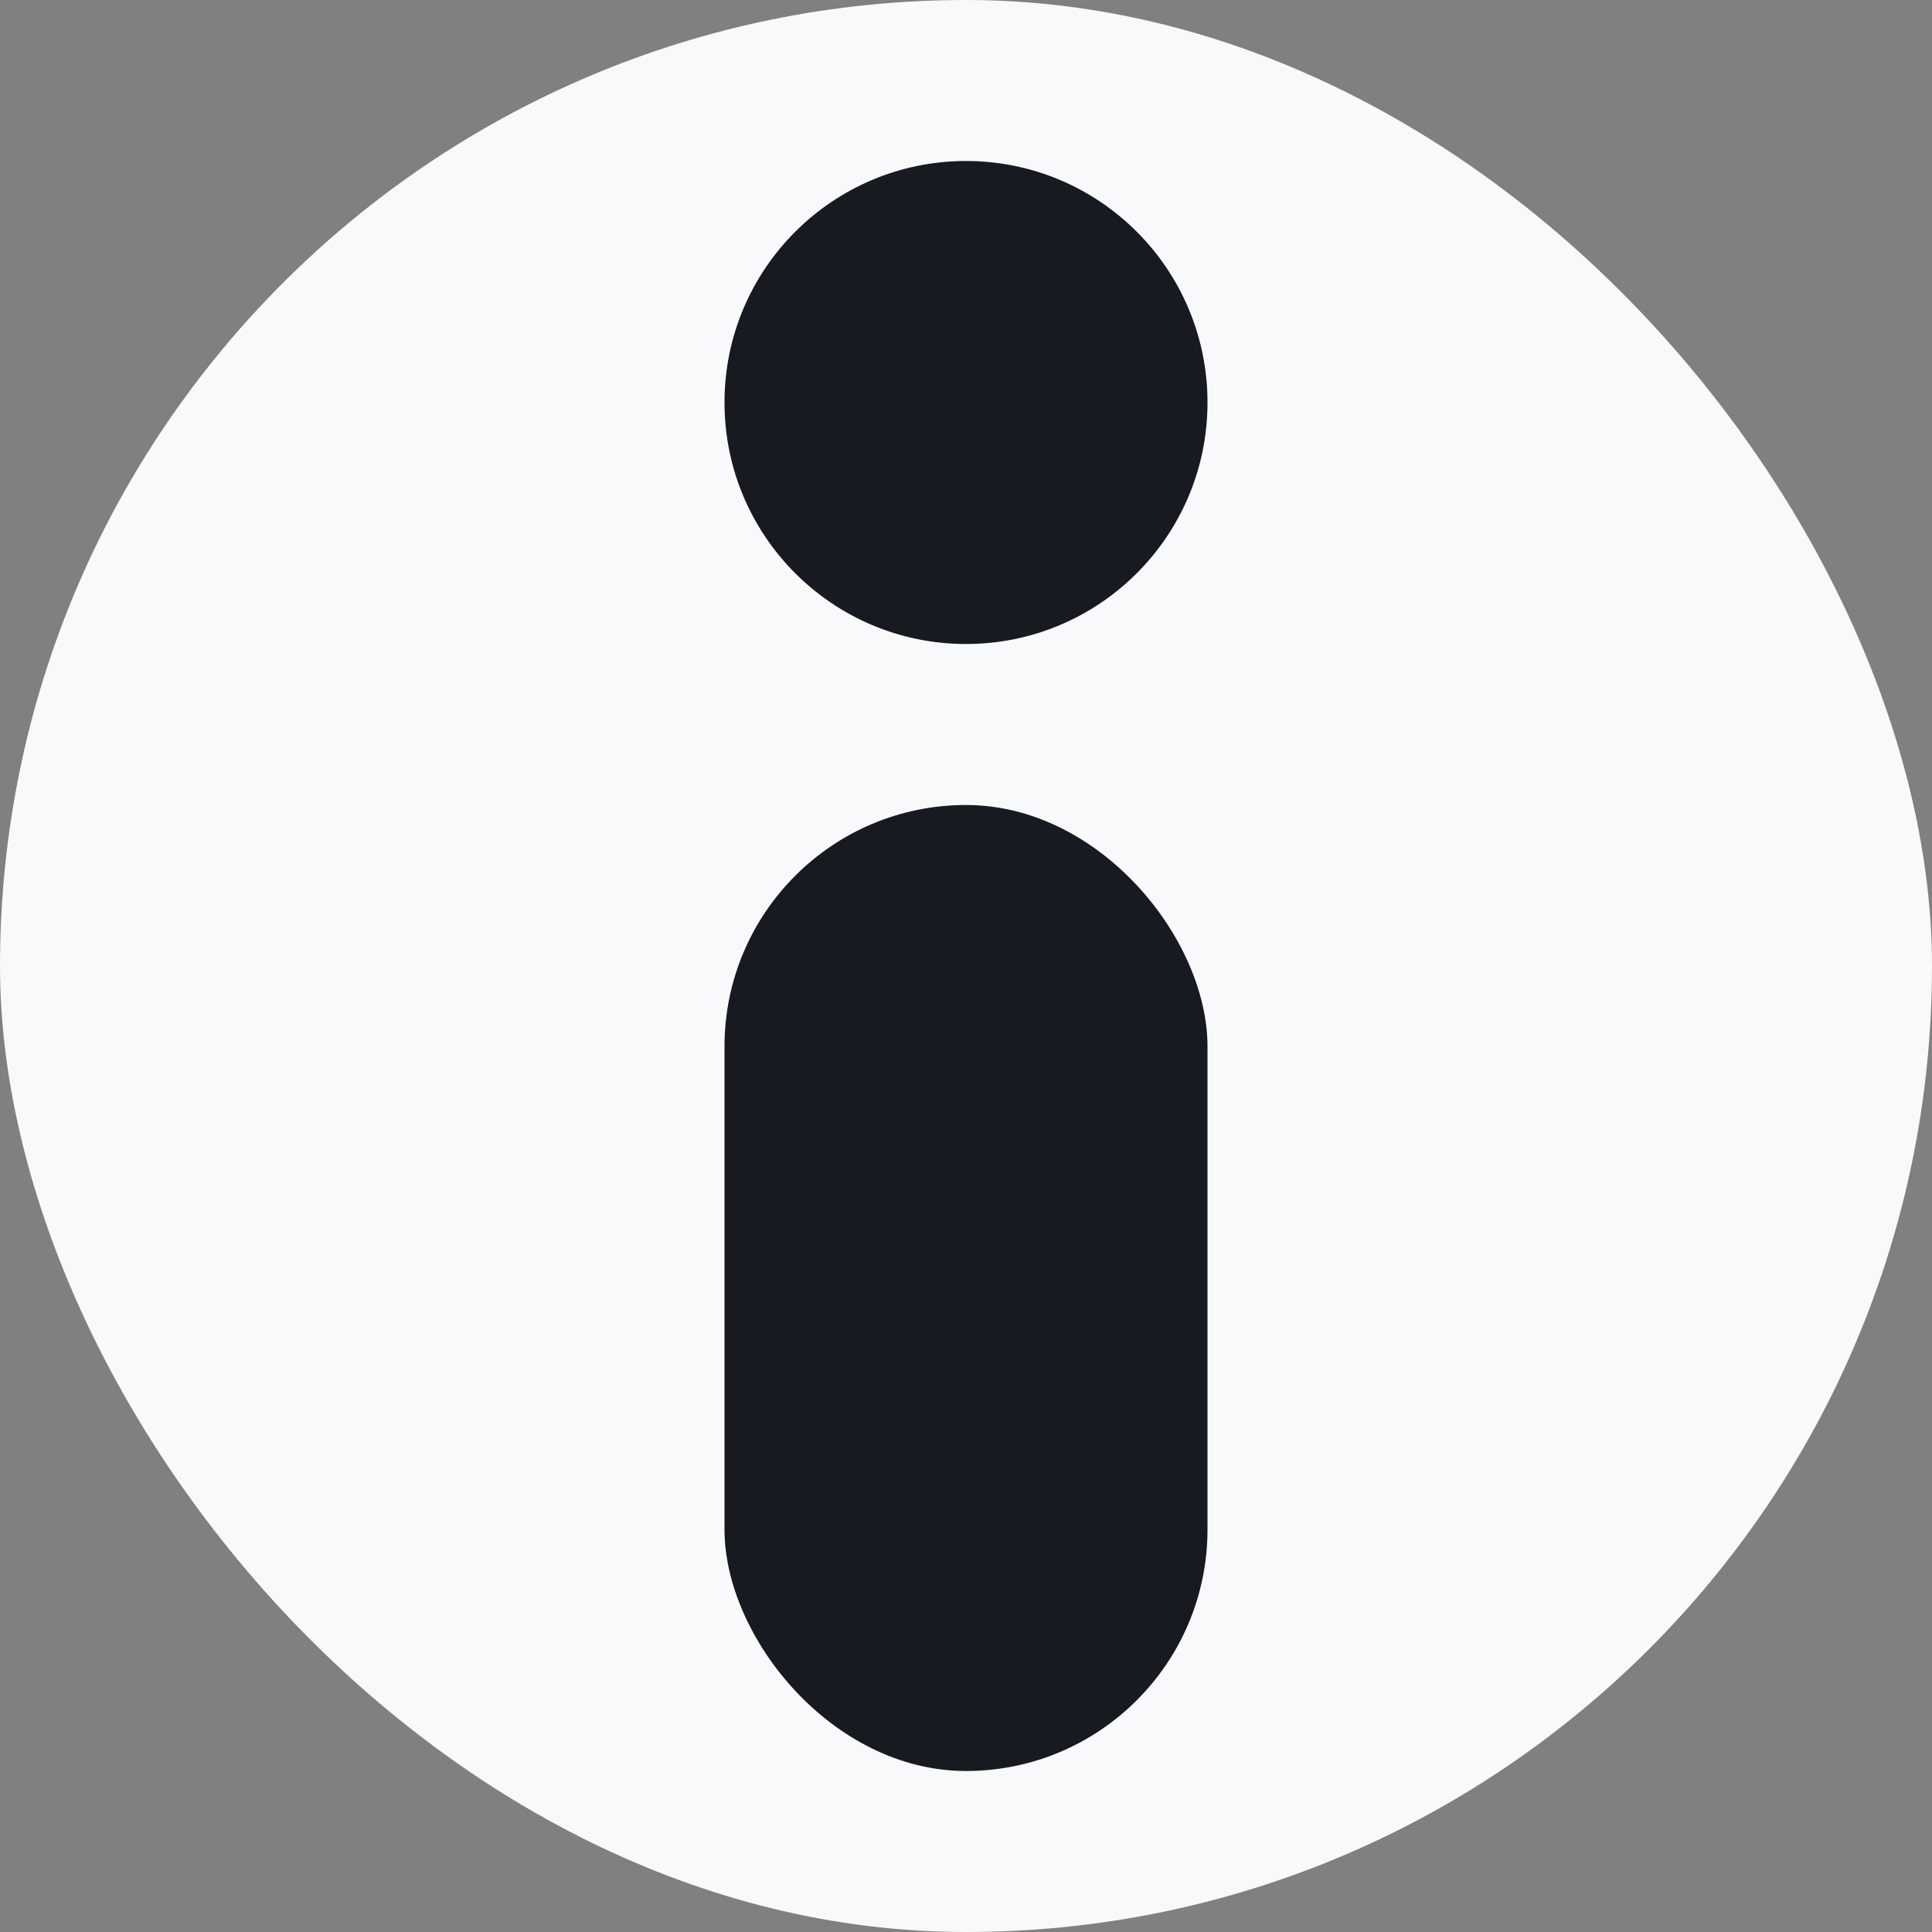 <svg width="24" height="24" viewBox="0 0 24 24" fill="none" xmlns="http://www.w3.org/2000/svg">
<rect x="0" y="0" width="24" height="24" fill="#808080" stroke="none"/>
<rect width="24" height="24" rx="12" fill="#F8F9FA"/>
<circle cx="12" cy="5" r="3" fill="#171A21"/>
<rect x="9" y="10" width="6" height="12" rx="3" fill="#171A21"/>
</svg>
